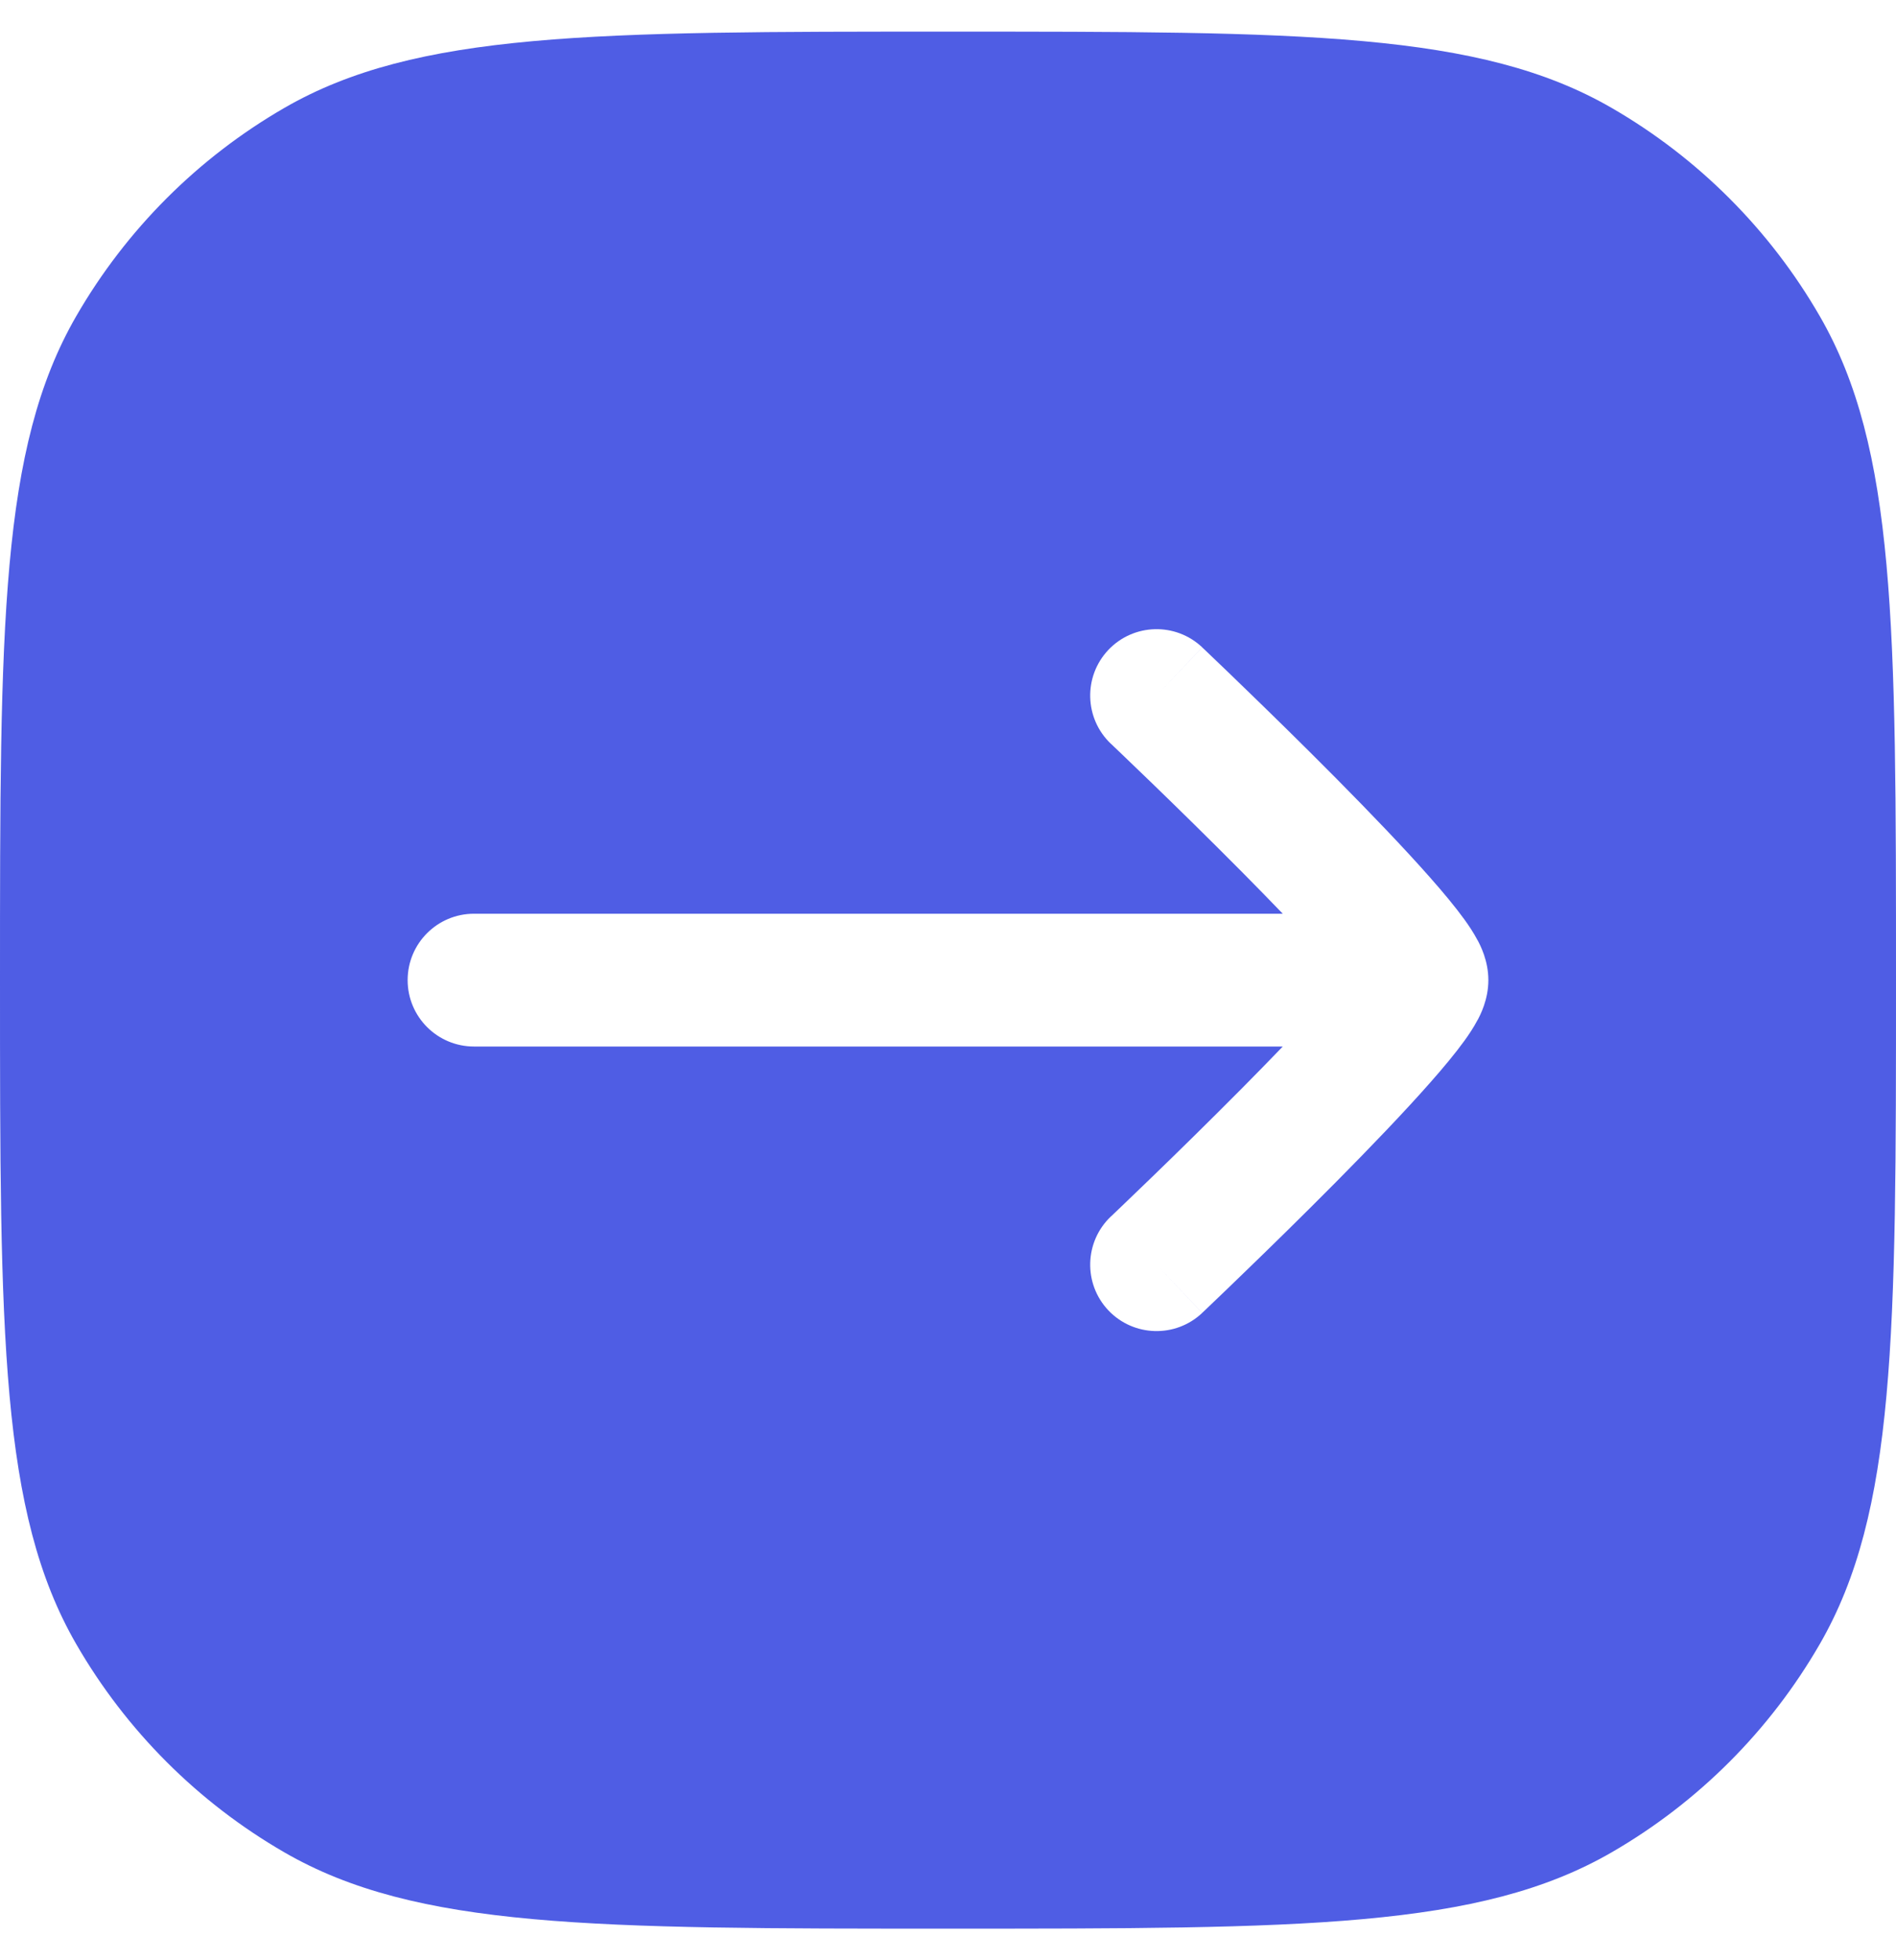<svg width="30" height="31" viewBox="0 0 30 31" fill="none" xmlns="http://www.w3.org/2000/svg">
<g id="Arrow - Left Square 3">
<path id="Subtract" fill-rule="evenodd" clip-rule="evenodd" d="M1.206 5C5.75981e-07 7.088 8.21101e-07 9.892 1.31134e-06 15.5C1.80158e-06 21.108 2.0467e-06 23.912 1.206 26C1.996 27.368 3.132 28.504 4.5 29.294C6.588 30.5 9.392 30.5 15 30.5C20.608 30.5 23.412 30.5 25.5 29.294C26.868 28.504 28.004 27.368 28.794 26C30 23.912 30 21.108 30 15.5C30 9.892 30 7.088 28.794 5C28.004 3.632 26.868 2.496 25.5 1.706C23.412 0.5 20.608 0.5 15 0.5C9.392 0.5 6.588 0.5 4.5 1.706C3.132 2.496 1.996 3.632 1.206 5ZM19.022 10.237C18.601 9.839 17.936 9.857 17.537 10.278C17.139 10.699 17.157 11.364 17.578 11.763L17.578 11.763L17.579 11.763L17.581 11.765L17.59 11.773L17.624 11.806L17.755 11.931C17.869 12.04 18.031 12.195 18.226 12.384C18.617 12.762 19.136 13.27 19.654 13.792C19.874 14.014 20.091 14.236 20.297 14.45L7.5 14.45C6.92 14.45 6.45 14.92 6.45 15.5C6.45 16.08 6.92 16.55 7.5 16.55L20.297 16.55C20.091 16.764 19.874 16.986 19.654 17.208C19.136 17.73 18.617 18.238 18.226 18.616C18.031 18.805 17.869 18.96 17.755 19.069L17.624 19.194L17.59 19.227L17.581 19.235L17.579 19.237L17.578 19.237L17.578 19.237C17.157 19.636 17.139 20.301 17.537 20.722C17.936 21.143 18.601 21.161 19.022 20.763L18.3 20L19.022 20.762L19.022 20.762L19.023 20.762L19.025 20.759L19.035 20.75L19.071 20.716L19.206 20.587C19.322 20.476 19.488 20.318 19.686 20.125C20.083 19.742 20.614 19.223 21.146 18.686C21.675 18.152 22.217 17.589 22.631 17.119C22.836 16.887 23.026 16.659 23.171 16.459C23.242 16.361 23.318 16.247 23.38 16.129L23.381 16.129C23.421 16.053 23.55 15.81 23.55 15.5C23.55 15.19 23.421 14.947 23.381 14.871L23.38 14.871C23.318 14.753 23.242 14.639 23.171 14.541C23.026 14.341 22.836 14.113 22.631 13.881C22.217 13.411 21.675 12.848 21.146 12.314C20.614 11.777 20.083 11.258 19.686 10.875C19.488 10.682 19.322 10.524 19.206 10.413L19.071 10.284L19.035 10.25L19.025 10.241L19.023 10.238L19.022 10.238L19.022 10.238L18.3 11L19.022 10.237Z" fill="#4F5DE4"/>
</g>
</svg>
